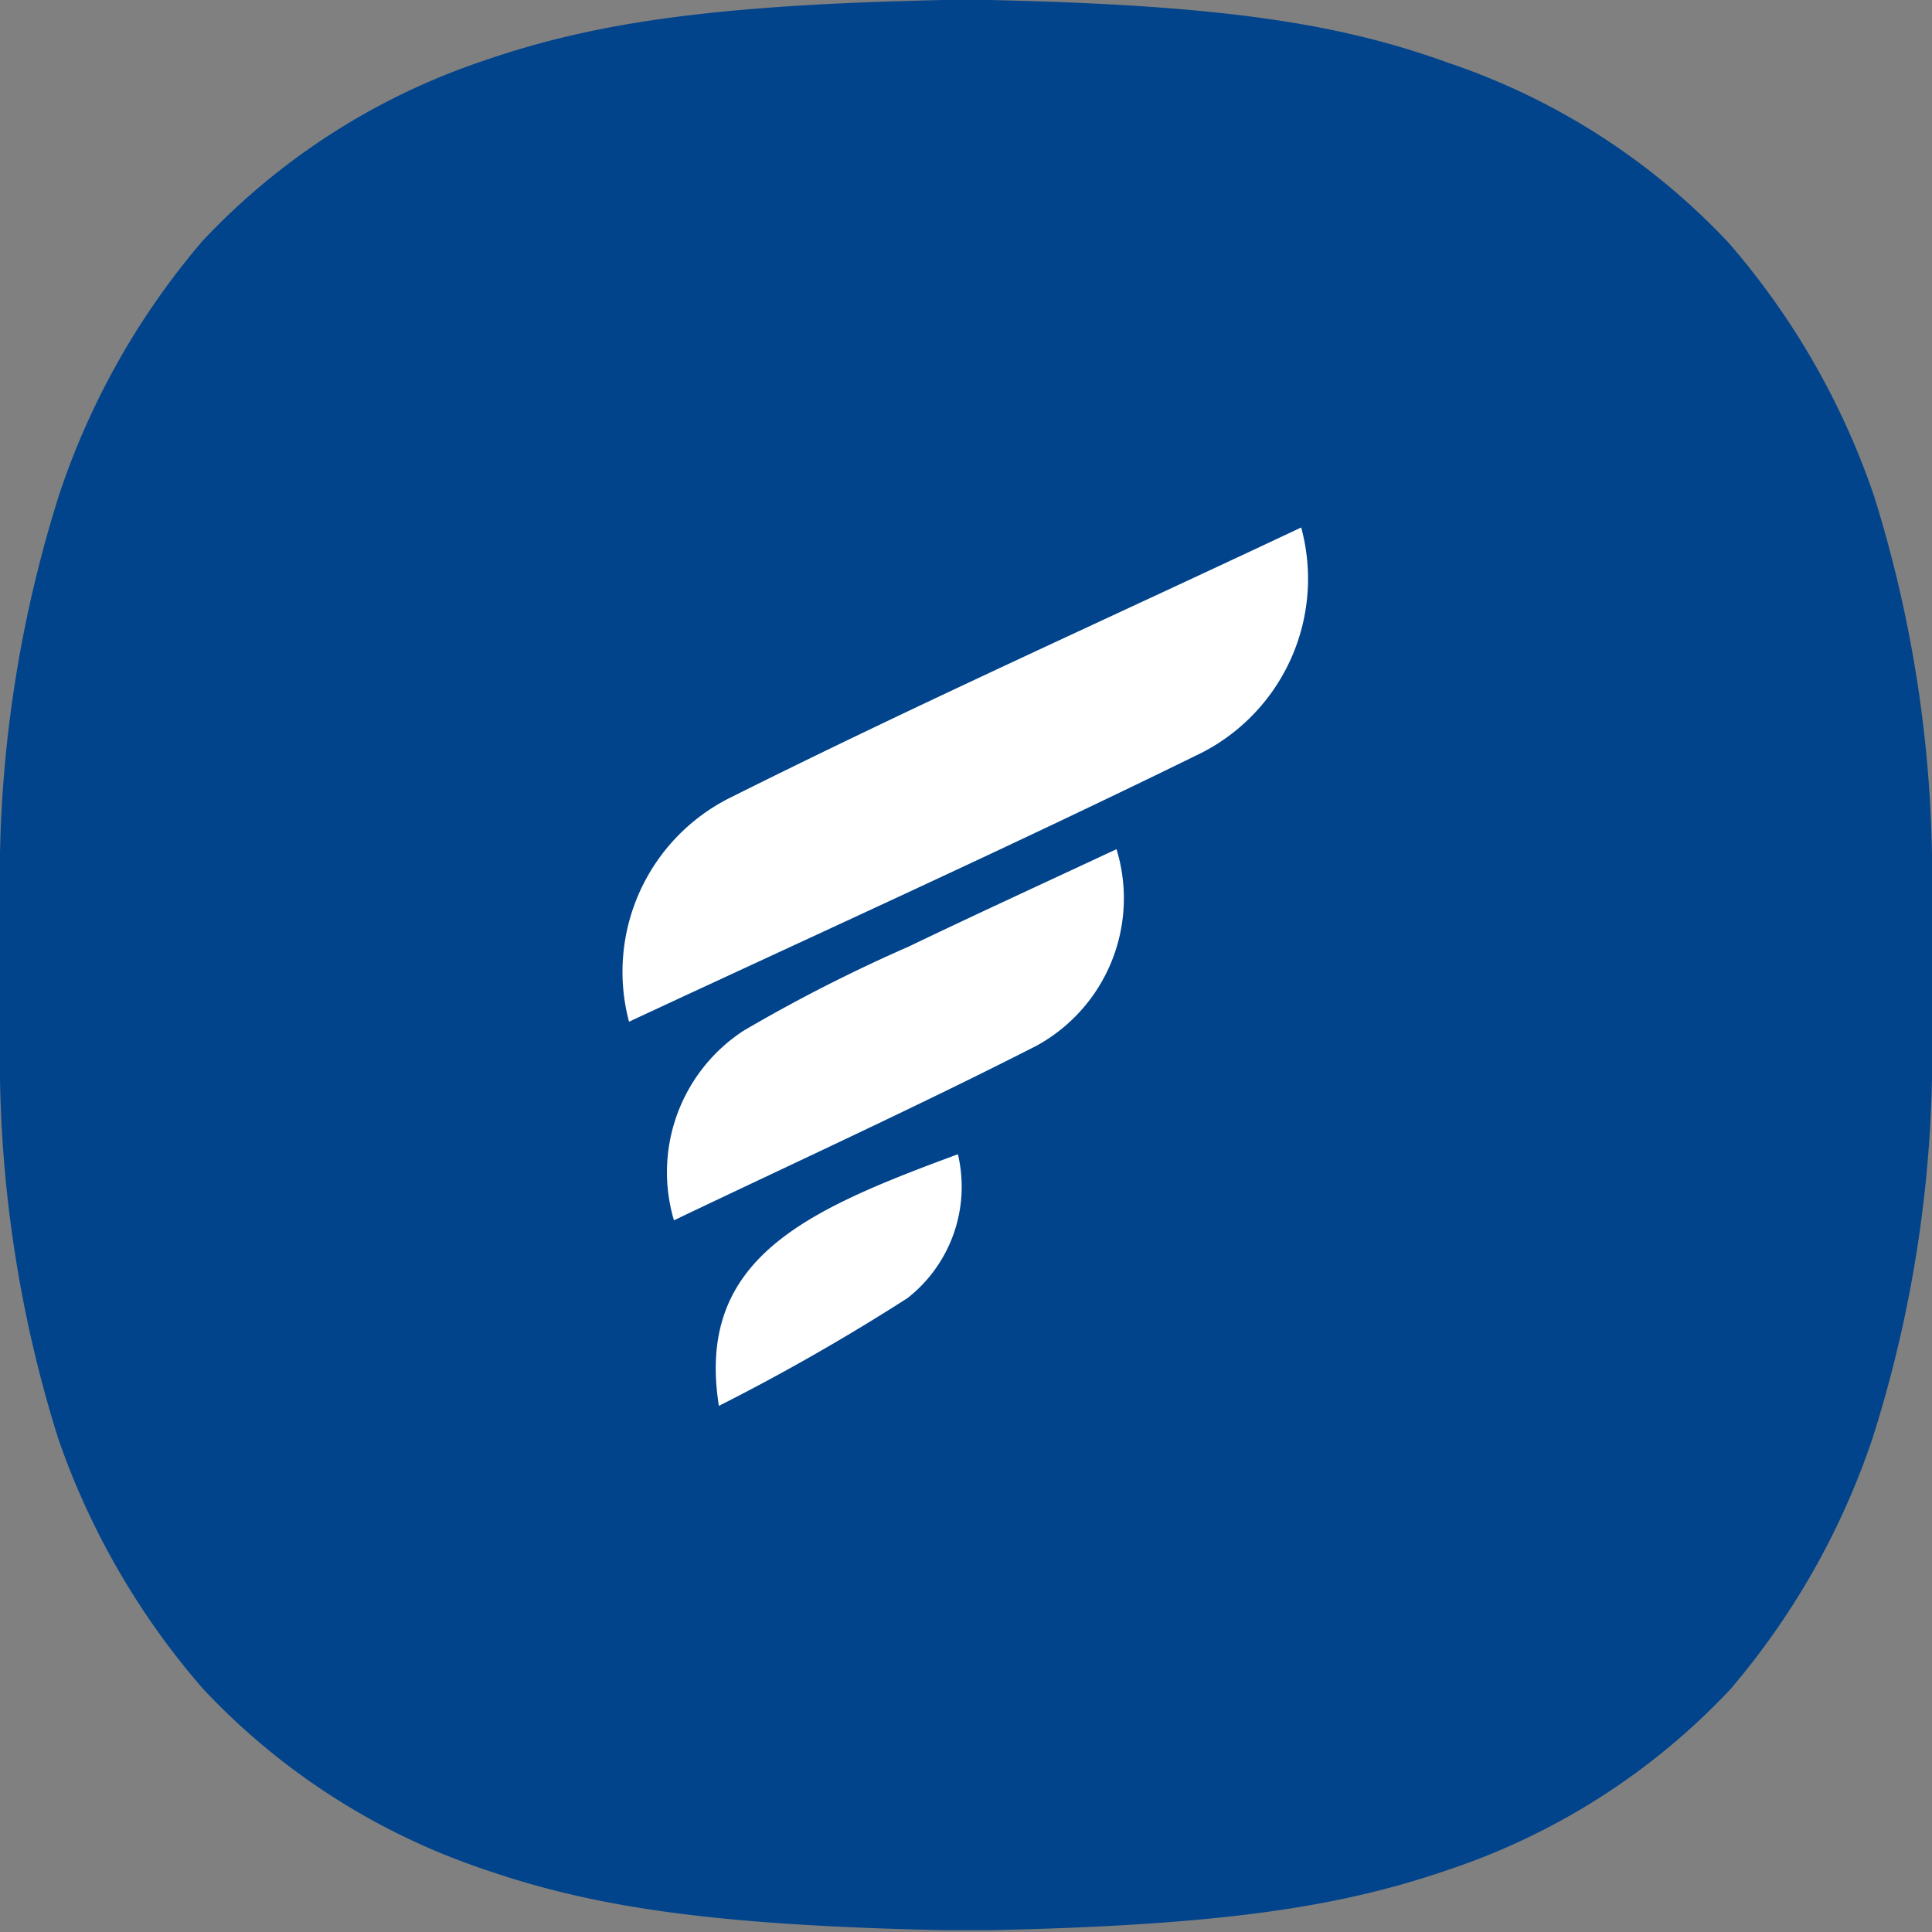 <svg id="레이어_1" data-name="레이어 1" xmlns="http://www.w3.org/2000/svg" viewBox="0 0 43 43"><rect x="0" y="0" width="43" height="43" fill="#808080" stroke="none"/><defs><style>.cls-1{fill:#01448b;}.cls-2{fill:#fff;}</style></defs><title>한국포스증권</title><path class="cls-1" d="M0,21.5C0,22.76,0,22.91,0,24a28.25,28.25,0,0,0,1.29,8A16.87,16.87,0,0,0,4.53,37.6a15.21,15.21,0,0,0,6.23,4c2.45.85,5.1,1.25,10.26,1.36h1c5.16-.11,7.81-.51,10.26-1.36a15.21,15.21,0,0,0,6.23-4A16.87,16.87,0,0,0,41.68,32,28.25,28.25,0,0,0,43,24c0-1.07,0-1.22,0-2.48s0-1.41,0-2.48a28.25,28.25,0,0,0-1.29-8A16.87,16.87,0,0,0,38.47,5.4a15.21,15.21,0,0,0-6.23-4C29.79.51,27.14.11,22,0H21c-5.16.11-7.81.51-10.26,1.36a15.21,15.21,0,0,0-6.23,4A16.87,16.87,0,0,0,1.32,11,28.25,28.25,0,0,0,0,19C0,20.09,0,20.24,0,21.5Z"/><path class="cls-2" d="M14,22.74a4.33,4.33,0,0,1,2.28-5c4.18-2.09,8.44-4,12.68-6a4.35,4.35,0,0,1-2.37,5.09C22.47,18.85,18.27,20.75,14,22.74Z"/><path class="cls-2" d="M15,27.16a3.76,3.76,0,0,1,1.55-4.22,35.14,35.14,0,0,1,3.67-1.87c1.54-.74,3.09-1.45,4.63-2.17a3.74,3.74,0,0,1-1.79,4.38C20.41,24.63,17.7,25.87,15,27.16Z"/><path class="cls-2" d="M16,31.29c-.52-3.28,1.93-4.35,5.32-5.6a3.15,3.15,0,0,1-1.12,3.2A47.29,47.29,0,0,1,16,31.29Z"/></svg>